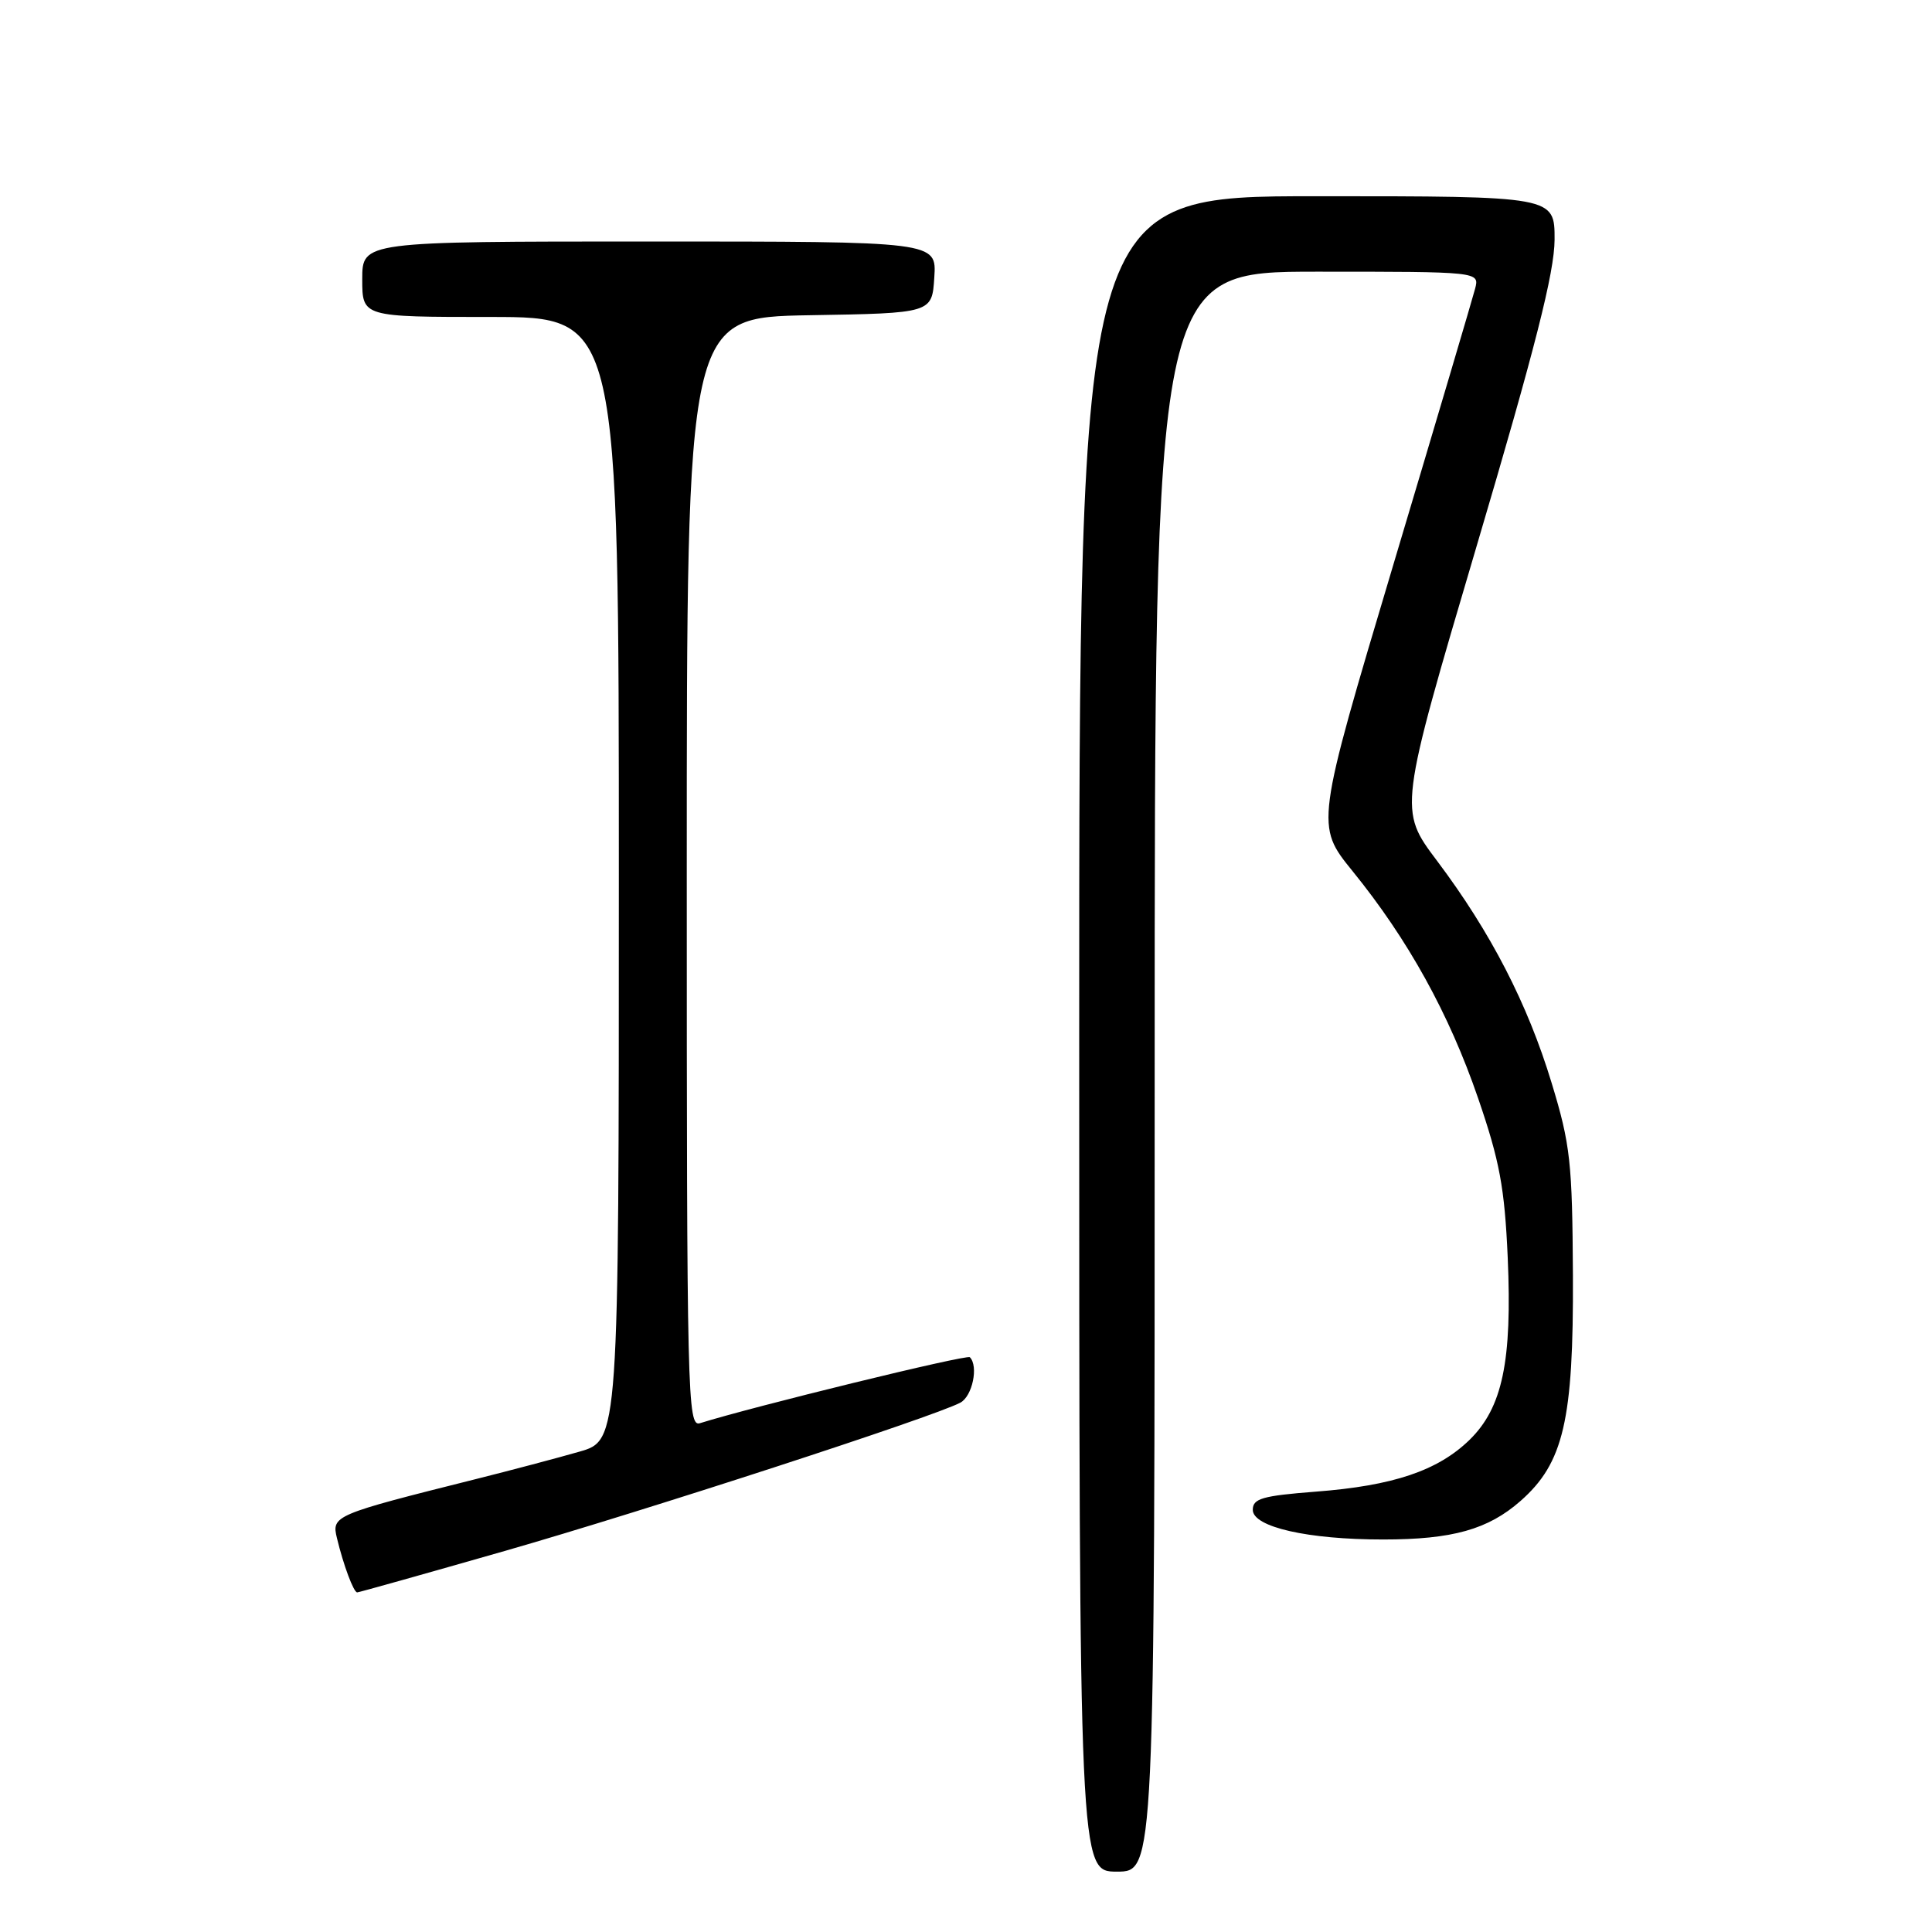 <?xml version="1.0" encoding="UTF-8" standalone="no"?>
<!DOCTYPE svg PUBLIC "-//W3C//DTD SVG 1.1//EN" "http://www.w3.org/Graphics/SVG/1.1/DTD/svg11.dtd" >
<svg xmlns="http://www.w3.org/2000/svg" xmlns:xlink="http://www.w3.org/1999/xlink" version="1.1" viewBox="0 0 256 256">
 <g >
 <path fill="currentColor"
d=" M 153.00 142.00 C 153.00 36.00 153.00 36.00 174.52 36.00 C 196.04 36.00 196.04 36.00 195.46 38.25 C 195.14 39.49 190.25 56.00 184.59 74.94 C 174.31 109.37 174.31 109.37 179.23 115.44 C 186.57 124.48 192.01 134.32 195.85 145.50 C 198.71 153.82 199.37 157.37 199.78 166.61 C 200.38 180.39 199.09 186.55 194.68 190.83 C 190.49 194.88 184.59 196.87 174.36 197.65 C 167.27 198.20 166.00 198.56 166.00 200.06 C 166.00 202.34 173.31 204.00 183.30 203.99 C 192.45 203.99 197.18 202.66 201.46 198.90 C 207.19 193.87 208.51 188.19 208.42 169.00 C 208.34 154.02 208.09 151.67 205.60 143.50 C 202.41 132.99 197.53 123.53 190.42 114.07 C 185.33 107.31 185.33 107.31 195.65 72.40 C 203.45 46.04 205.97 36.09 205.99 31.75 C 206.00 26.00 206.00 26.00 174.50 26.00 C 143.00 26.00 143.00 26.00 143.00 137.00 C 143.00 248.00 143.00 248.00 148.00 248.00 C 153.00 248.00 153.00 248.00 153.00 142.00 Z  M 66.85 205.52 C 85.48 200.18 123.74 187.73 127.25 185.86 C 128.85 185.01 129.68 181.02 128.51 179.84 C 128.11 179.44 99.81 186.37 92.75 188.58 C 91.09 189.11 91.00 185.18 91.00 115.59 C 91.00 42.05 91.00 42.05 107.25 41.77 C 123.50 41.50 123.50 41.50 123.80 36.75 C 124.11 32.00 124.11 32.00 86.05 32.00 C 48.00 32.00 48.00 32.00 48.00 37.00 C 48.00 42.00 48.00 42.00 65.00 42.00 C 82.00 42.00 82.00 42.00 82.00 116.43 C 82.00 190.86 82.00 190.86 76.75 192.36 C 73.86 193.19 67.67 194.83 63.00 196.00 C 44.22 200.71 43.92 200.83 44.65 203.82 C 45.51 207.40 46.86 211.00 47.33 211.00 C 47.55 211.00 56.33 208.53 66.85 205.52 Z "/>
</g>
</svg>